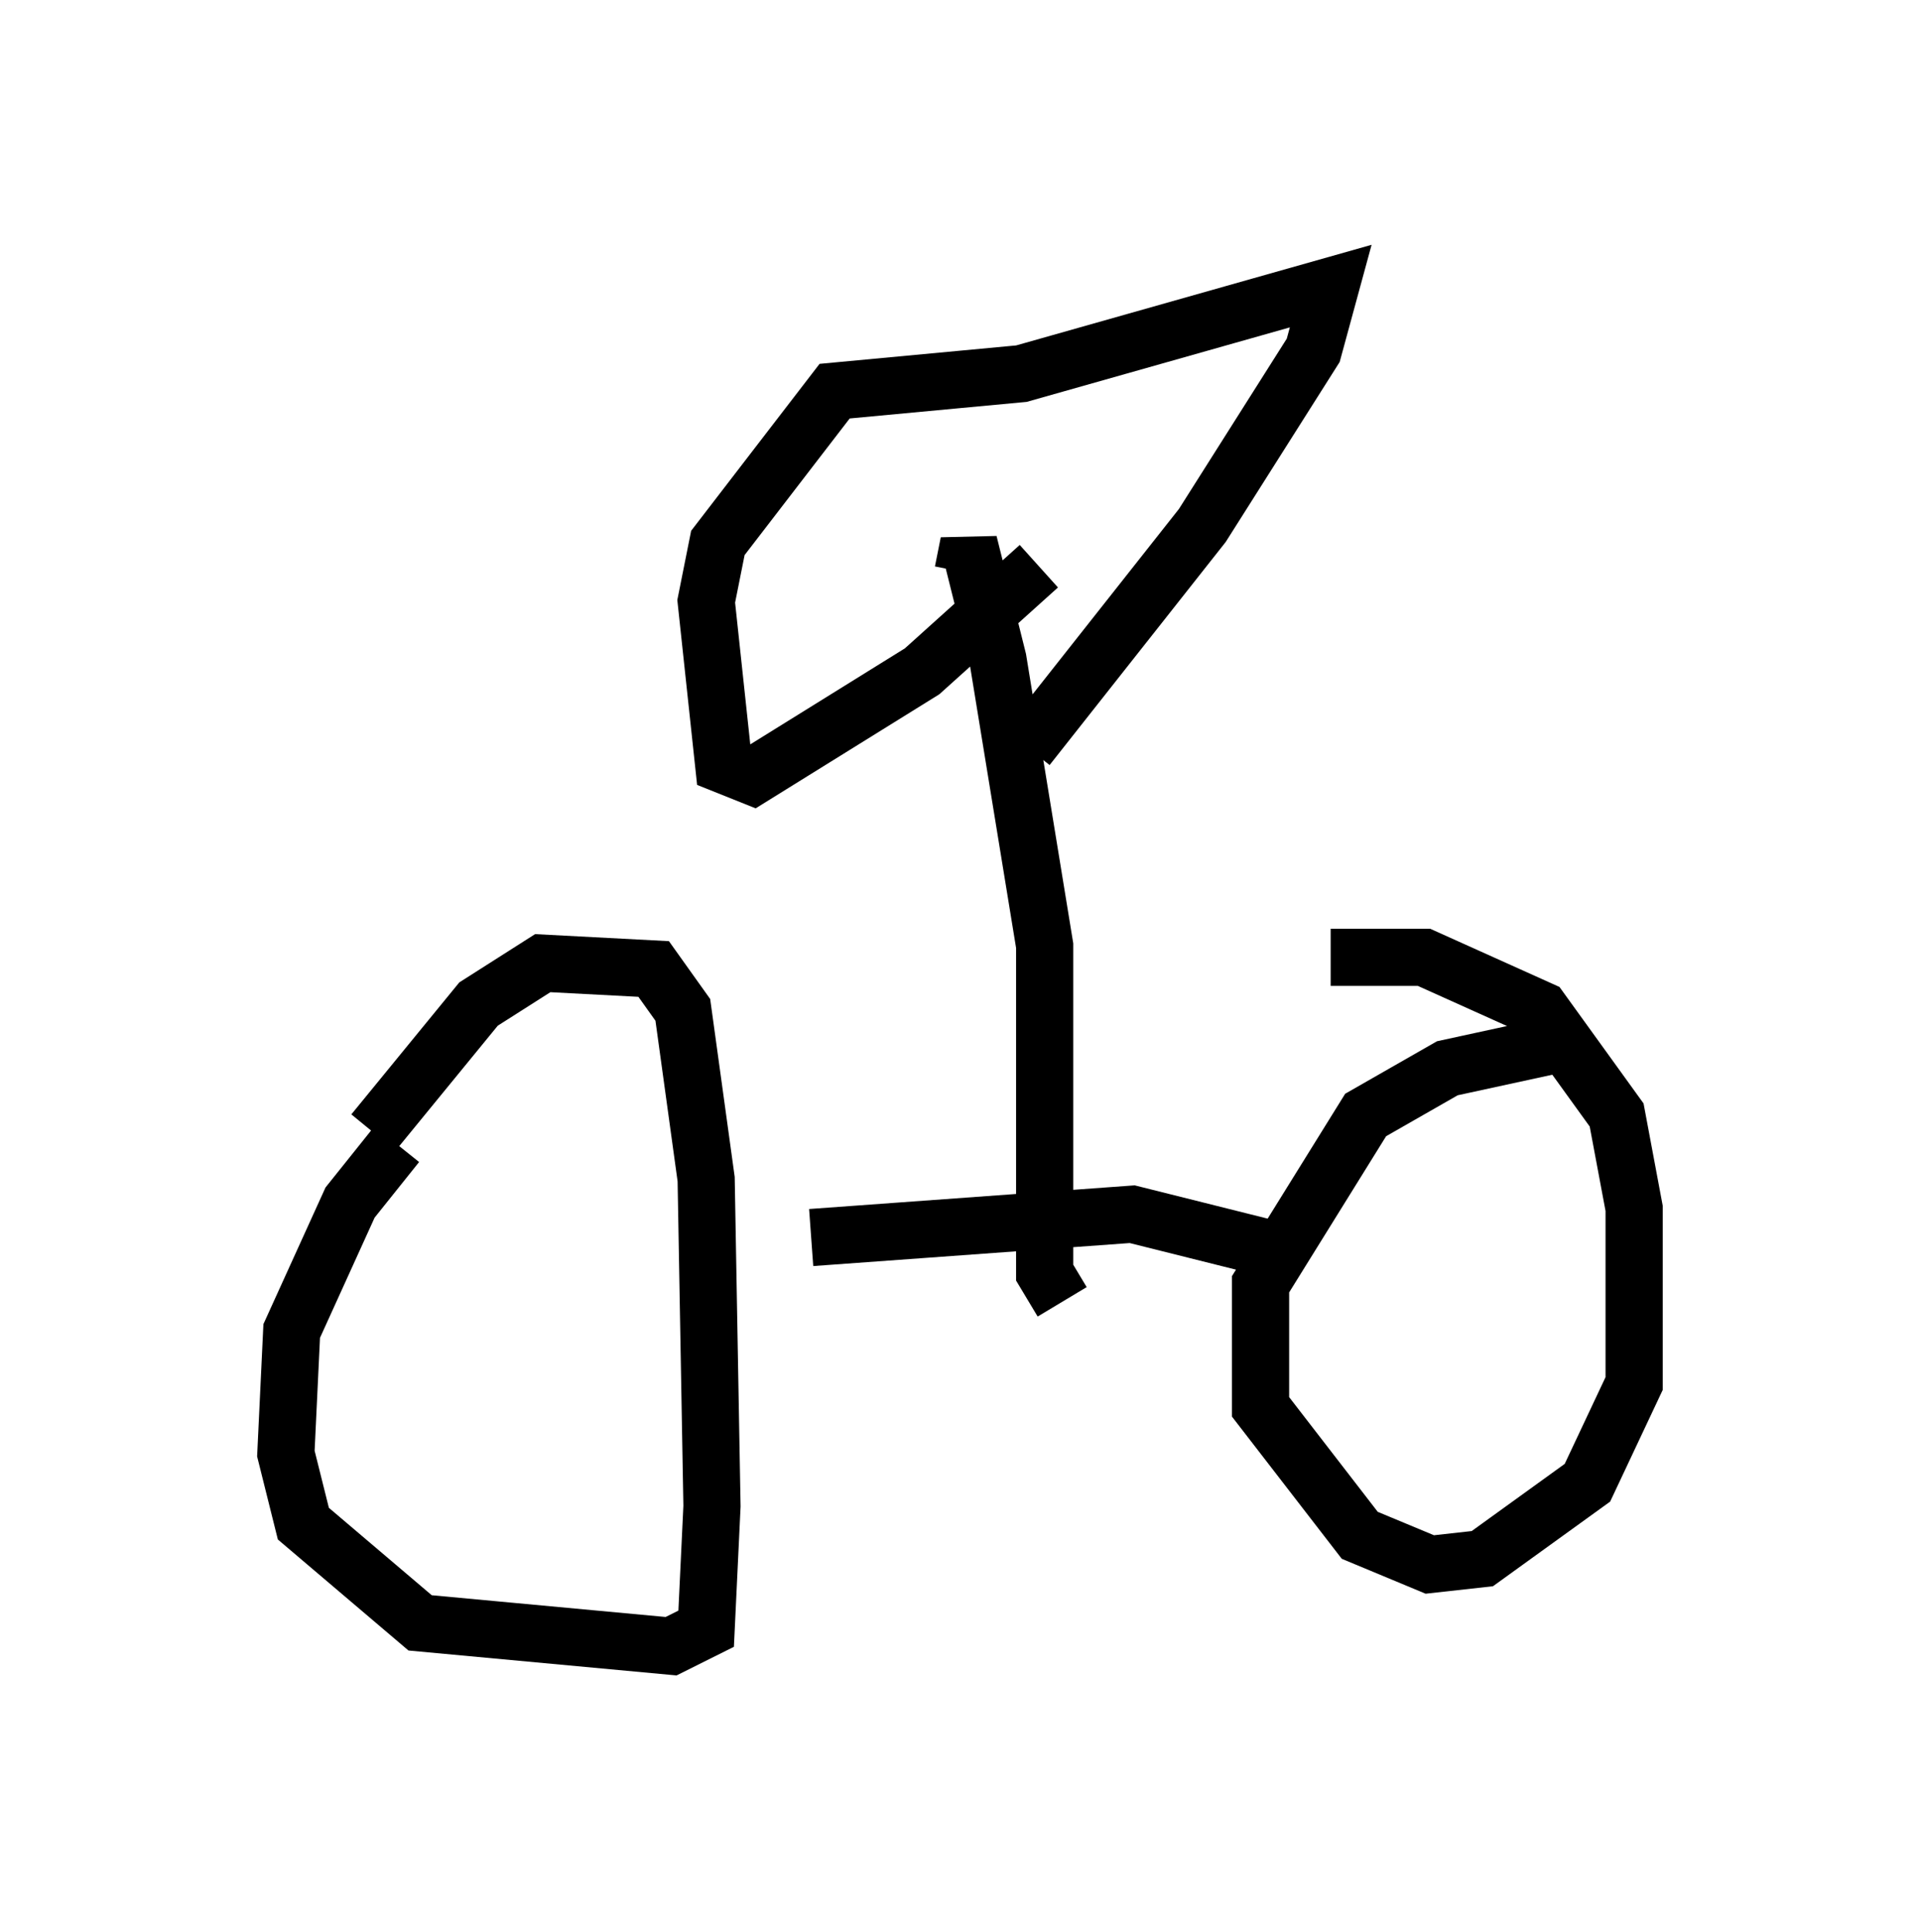<?xml version="1.0" encoding="utf-8" ?>
<svg baseProfile="full" height="33.786" version="1.1" width="33.582" xmlns="http://www.w3.org/2000/svg" xmlns:ev="http://www.w3.org/2001/xml-events" xmlns:xlink="http://www.w3.org/1999/xlink"><defs /><rect fill="white" height="33.786" width="33.582" x="0" y="0" /><path d="M9.492, 19.394 m-2.552, 0.613 l-0.817, 1.021 -1.021, 2.246 l-0.102, 2.144 0.306, 1.225 l2.042, 1.735 4.39, 0.408 l0.613, -0.306 0.102, -2.144 l-0.102, -5.717 -0.408, -2.96 l-0.51, -0.715 -1.94, -0.102 l-1.123, 0.715 -1.838, 2.246 m21.131, -1.633 l-2.348, 0.51 -1.429, 0.817 l-1.838, 2.96 0.0, 2.144 l1.735, 2.246 1.225, 0.51 l0.919, -0.102 1.838, -1.327 l0.817, -1.735 0.0, -3.063 l-0.306, -1.633 -1.327, -1.838 l-2.042, -0.919 -1.633, 0.0 m-9.086, 4.9 l5.615, -0.408 2.45, 0.613 m-3.675, 0.919 l-0.306, -0.51 0.0, -5.717 l-0.817, -5.002 -0.51, -2.042 l-0.102, 0.51 m1.327, -0.102 l-2.042, 1.838 -2.96, 1.838 l-0.51, -0.204 -0.306, -2.858 l0.204, -1.021 2.042, -2.654 l3.267, -0.306 5.41, -1.531 l-0.306, 1.123 -1.94, 3.063 l-3.063, 3.879 " fill="none" stroke="black" stroke-width="1" /></svg>
